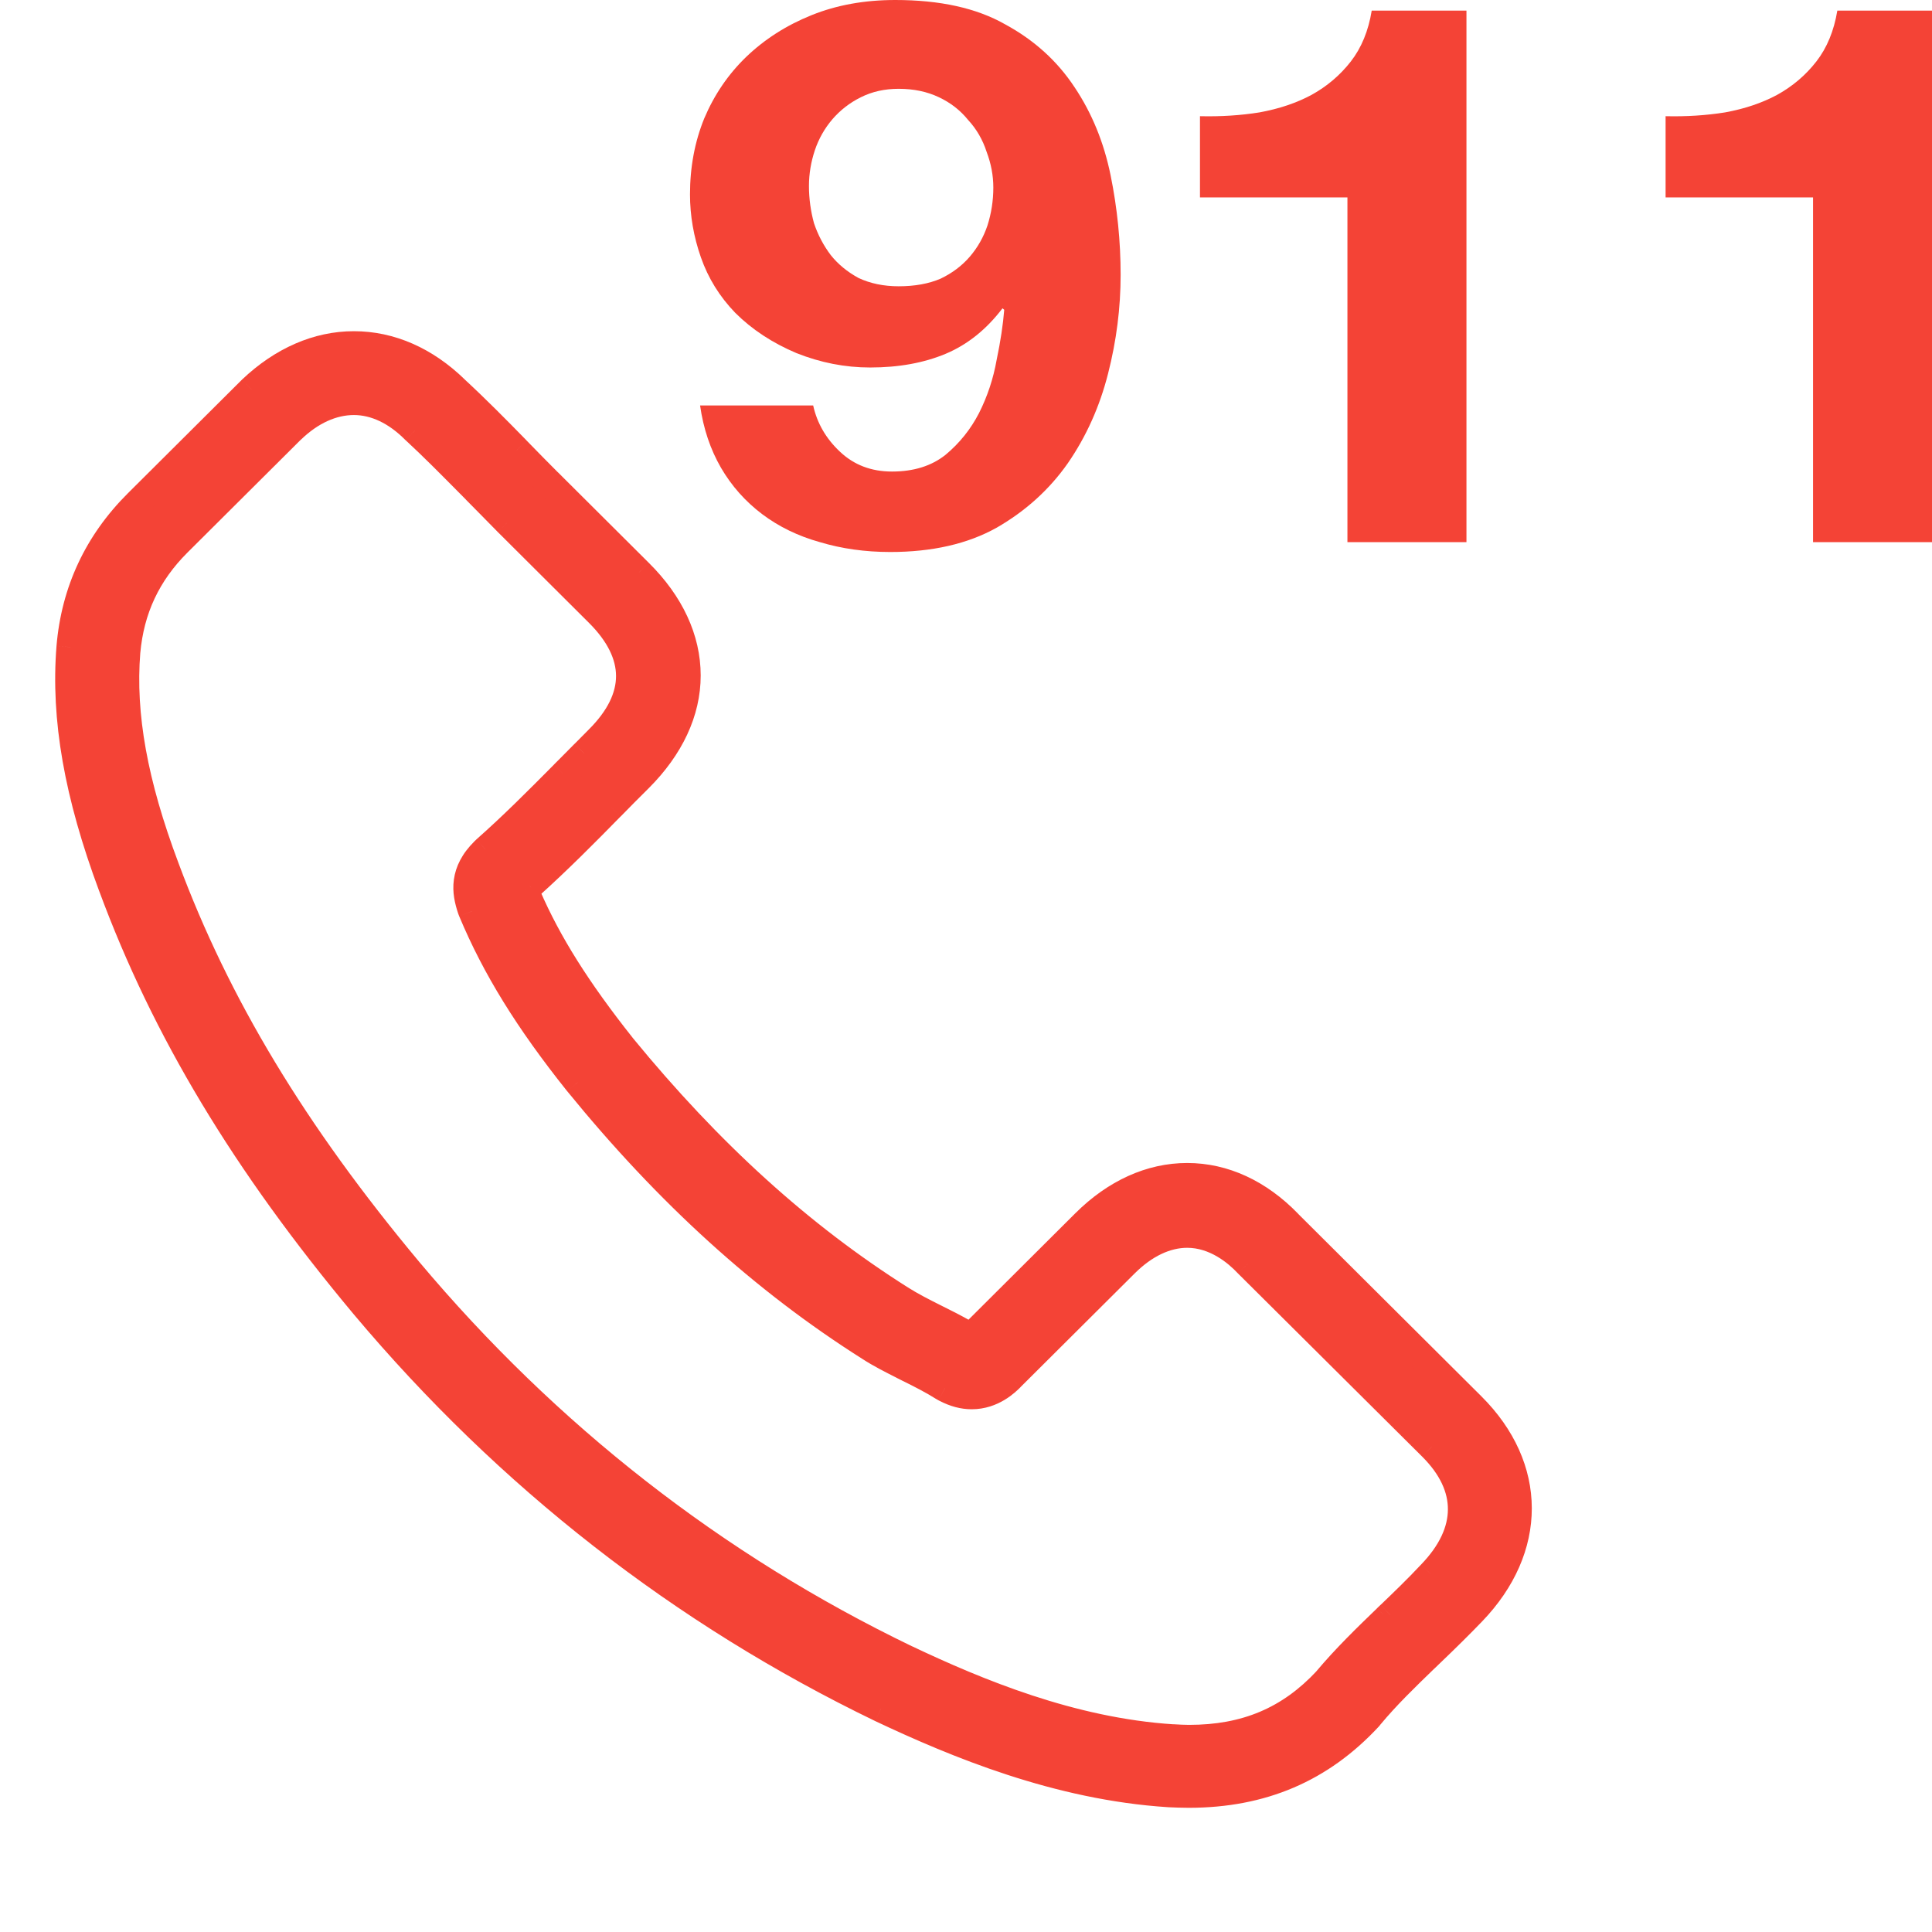 <svg width="28" height="28" viewBox="0 0 28 28" fill="none" xmlns="http://www.w3.org/2000/svg">
<mask id="path-1-outside-1" maskUnits="userSpaceOnUse" x="0" y="4" width="23" height="23" fill="black">
<rect fill="white" y="4" width="23" height="23"/>
<path d="M21.328 20.379L18.67 17.73C18.242 17.288 17.737 17.055 17.206 17.055C16.677 17.055 16.166 17.287 15.725 17.726L14.069 19.375L13.981 19.325C13.84 19.244 13.694 19.171 13.553 19.101C13.383 19.016 13.207 18.926 13.052 18.828C11.601 17.911 10.281 16.714 9.016 15.169C8.365 14.349 7.942 13.677 7.643 12.988L7.606 12.901L7.677 12.838C8.094 12.461 8.486 12.066 8.852 11.693C8.985 11.556 9.125 11.417 9.26 11.282C9.715 10.829 9.955 10.313 9.955 9.79C9.955 9.262 9.715 8.746 9.26 8.297L7.942 6.984C7.791 6.834 7.651 6.69 7.503 6.539L7.489 6.524C7.204 6.232 6.899 5.923 6.596 5.643C6.164 5.222 5.657 5 5.129 5C4.604 5 4.091 5.223 3.645 5.646L1.993 7.292C1.414 7.869 1.086 8.57 1.019 9.378C0.936 10.411 1.129 11.513 1.625 12.846C2.395 14.927 3.557 16.856 5.279 18.918C7.368 21.405 9.888 23.371 12.769 24.762C13.867 25.28 15.333 25.888 16.936 25.992L16.945 25.992C17.042 25.996 17.134 26 17.228 26C18.29 26 19.143 25.635 19.838 24.884L19.851 24.867C20.095 24.575 20.365 24.313 20.651 24.037L20.715 23.975C20.964 23.737 21.161 23.543 21.335 23.362C22.224 22.439 22.221 21.268 21.328 20.379ZM20.739 22.813C20.545 23.02 20.34 23.219 20.147 23.403L20.097 23.451C19.806 23.733 19.504 24.025 19.232 24.349L19.228 24.354C18.692 24.93 18.057 25.198 17.233 25.198C17.156 25.198 17.077 25.194 16.995 25.189C15.522 25.095 14.157 24.525 13.132 24.04C10.356 22.701 7.929 20.807 5.916 18.409C4.256 16.42 3.139 14.566 2.399 12.576C1.94 11.356 1.76 10.363 1.833 9.449V9.447C1.89 8.825 2.132 8.309 2.575 7.868L4.221 6.228C4.502 5.957 4.816 5.815 5.129 5.815C5.438 5.815 5.745 5.961 6.018 6.236C6.276 6.474 6.519 6.721 6.777 6.981L6.896 7.101C6.972 7.18 7.048 7.257 7.126 7.335C7.202 7.412 7.279 7.49 7.356 7.569L8.673 8.881C8.975 9.181 9.128 9.49 9.128 9.798C9.128 10.107 8.975 10.415 8.673 10.716C8.605 10.784 8.537 10.853 8.469 10.921C8.4 10.992 8.331 11.061 8.262 11.13L8.17 11.223C7.791 11.604 7.433 11.965 7.038 12.314L7.019 12.333C6.708 12.642 6.744 12.921 6.83 13.176C6.831 13.18 6.832 13.183 6.833 13.186C6.836 13.193 6.839 13.199 6.841 13.206C7.182 14.021 7.655 14.787 8.374 15.686C9.686 17.299 11.071 18.555 12.606 19.526C12.759 19.625 12.923 19.708 13.081 19.788C13.114 19.804 13.147 19.821 13.179 19.837C13.343 19.919 13.518 20.007 13.671 20.104C13.679 20.108 13.687 20.113 13.695 20.118C13.701 20.121 13.707 20.124 13.713 20.127C13.84 20.192 13.96 20.224 14.083 20.224C14.386 20.224 14.583 20.027 14.648 19.963L16.303 18.315C16.585 18.033 16.898 17.884 17.206 17.884C17.618 17.884 17.933 18.154 18.085 18.317L20.751 20.967C21.332 21.547 21.328 22.202 20.739 22.813Z"/>
</mask>
<path d="M21.328 20.379L18.67 17.73C18.242 17.288 17.737 17.055 17.206 17.055C16.677 17.055 16.166 17.287 15.725 17.726L14.069 19.375L13.981 19.325C13.84 19.244 13.694 19.171 13.553 19.101C13.383 19.016 13.207 18.926 13.052 18.828C11.601 17.911 10.281 16.714 9.016 15.169C8.365 14.349 7.942 13.677 7.643 12.988L7.606 12.901L7.677 12.838C8.094 12.461 8.486 12.066 8.852 11.693C8.985 11.556 9.125 11.417 9.26 11.282C9.715 10.829 9.955 10.313 9.955 9.79C9.955 9.262 9.715 8.746 9.26 8.297L7.942 6.984C7.791 6.834 7.651 6.69 7.503 6.539L7.489 6.524C7.204 6.232 6.899 5.923 6.596 5.643C6.164 5.222 5.657 5 5.129 5C4.604 5 4.091 5.223 3.645 5.646L1.993 7.292C1.414 7.869 1.086 8.57 1.019 9.378C0.936 10.411 1.129 11.513 1.625 12.846C2.395 14.927 3.557 16.856 5.279 18.918C7.368 21.405 9.888 23.371 12.769 24.762C13.867 25.28 15.333 25.888 16.936 25.992L16.945 25.992C17.042 25.996 17.134 26 17.228 26C18.29 26 19.143 25.635 19.838 24.884L19.851 24.867C20.095 24.575 20.365 24.313 20.651 24.037L20.715 23.975C20.964 23.737 21.161 23.543 21.335 23.362C22.224 22.439 22.221 21.268 21.328 20.379ZM20.739 22.813C20.545 23.02 20.34 23.219 20.147 23.403L20.097 23.451C19.806 23.733 19.504 24.025 19.232 24.349L19.228 24.354C18.692 24.93 18.057 25.198 17.233 25.198C17.156 25.198 17.077 25.194 16.995 25.189C15.522 25.095 14.157 24.525 13.132 24.04C10.356 22.701 7.929 20.807 5.916 18.409C4.256 16.42 3.139 14.566 2.399 12.576C1.94 11.356 1.76 10.363 1.833 9.449V9.447C1.89 8.825 2.132 8.309 2.575 7.868L4.221 6.228C4.502 5.957 4.816 5.815 5.129 5.815C5.438 5.815 5.745 5.961 6.018 6.236C6.276 6.474 6.519 6.721 6.777 6.981L6.896 7.101C6.972 7.18 7.048 7.257 7.126 7.335C7.202 7.412 7.279 7.49 7.356 7.569L8.673 8.881C8.975 9.181 9.128 9.49 9.128 9.798C9.128 10.107 8.975 10.415 8.673 10.716C8.605 10.784 8.537 10.853 8.469 10.921C8.4 10.992 8.331 11.061 8.262 11.13L8.17 11.223C7.791 11.604 7.433 11.965 7.038 12.314L7.019 12.333C6.708 12.642 6.744 12.921 6.83 13.176C6.831 13.18 6.832 13.183 6.833 13.186C6.836 13.193 6.839 13.199 6.841 13.206C7.182 14.021 7.655 14.787 8.374 15.686C9.686 17.299 11.071 18.555 12.606 19.526C12.759 19.625 12.923 19.708 13.081 19.788C13.114 19.804 13.147 19.821 13.179 19.837C13.343 19.919 13.518 20.007 13.671 20.104C13.679 20.108 13.687 20.113 13.695 20.118C13.701 20.121 13.707 20.124 13.713 20.127C13.84 20.192 13.96 20.224 14.083 20.224C14.386 20.224 14.583 20.027 14.648 19.963L16.303 18.315C16.585 18.033 16.898 17.884 17.206 17.884C17.618 17.884 17.933 18.154 18.085 18.317L20.751 20.967C21.332 21.547 21.328 22.202 20.739 22.813Z" fill="#F44336"/>
<path d="M21.328 20.379L21.47 20.237L21.47 20.237L21.328 20.379ZM18.67 17.73L18.526 17.869L18.529 17.872L18.67 17.73ZM14.069 19.375L13.969 19.549L14.102 19.625L14.21 19.517L14.069 19.375ZM13.981 19.325L14.081 19.151L14.081 19.151L13.981 19.325ZM13.553 19.101L13.464 19.28L13.553 19.101ZM13.052 18.828L13.159 18.659L13.159 18.659L13.052 18.828ZM9.016 15.169L8.859 15.294L8.861 15.296L9.016 15.169ZM7.643 12.988L7.46 13.068L7.46 13.068L7.643 12.988ZM7.606 12.901L7.472 12.752L7.365 12.848L7.422 12.981L7.606 12.901ZM7.677 12.838L7.81 12.987L7.81 12.986L7.677 12.838ZM8.852 11.693L8.994 11.833L8.995 11.833L8.852 11.693ZM9.26 11.282L9.401 11.424L9.401 11.424L9.26 11.282ZM9.26 8.297L9.119 8.439L9.12 8.439L9.26 8.297ZM7.942 6.984L8.083 6.842L8.082 6.842L7.942 6.984ZM7.503 6.539L7.36 6.678L7.36 6.678L7.503 6.539ZM7.489 6.524L7.632 6.385L7.632 6.384L7.489 6.524ZM6.596 5.643L6.456 5.786L6.46 5.79L6.596 5.643ZM3.645 5.646L3.508 5.501L3.504 5.505L3.645 5.646ZM1.993 7.292L1.852 7.15L1.852 7.15L1.993 7.292ZM1.019 9.378L0.819 9.361L0.819 9.362L1.019 9.378ZM1.625 12.846L1.813 12.776L1.813 12.776L1.625 12.846ZM5.279 18.918L5.126 19.047L5.126 19.047L5.279 18.918ZM12.769 24.762L12.682 24.942L12.684 24.943L12.769 24.762ZM16.936 25.992L16.923 26.191L16.926 26.191L16.936 25.992ZM16.945 25.992L16.936 26.192L16.937 26.192L16.945 25.992ZM19.838 24.884L19.985 25.02L19.99 25.014L19.995 25.008L19.838 24.884ZM19.851 24.867L19.698 24.739L19.695 24.743L19.851 24.867ZM20.651 24.037L20.512 23.892L20.512 23.893L20.651 24.037ZM20.715 23.975L20.577 23.831L20.576 23.831L20.715 23.975ZM21.335 23.362L21.191 23.223L21.191 23.223L21.335 23.362ZM20.739 22.813L20.595 22.675L20.593 22.677L20.739 22.813ZM20.147 23.403L20.009 23.259L20.008 23.259L20.147 23.403ZM20.097 23.451L19.958 23.307L19.958 23.308L20.097 23.451ZM19.232 24.349L19.079 24.22L19.079 24.22L19.232 24.349ZM19.228 24.354L19.375 24.49L19.381 24.482L19.228 24.354ZM16.995 25.189L16.982 25.389L16.984 25.389L16.995 25.189ZM13.132 24.04L13.045 24.22L13.046 24.22L13.132 24.04ZM5.916 18.409L5.763 18.537L5.763 18.538L5.916 18.409ZM2.399 12.576L2.586 12.506L2.586 12.506L2.399 12.576ZM1.833 9.449L2.033 9.464L2.033 9.456V9.449H1.833ZM1.833 9.447L1.634 9.429L1.633 9.438V9.447H1.833ZM2.575 7.868L2.716 8.009L2.716 8.009L2.575 7.868ZM4.221 6.228L4.082 6.084L4.08 6.087L4.221 6.228ZM6.018 6.236L5.875 6.377L5.882 6.383L6.018 6.236ZM6.777 6.981L6.635 7.122L6.635 7.122L6.777 6.981ZM6.896 7.101L7.039 6.962L7.038 6.961L6.896 7.101ZM7.126 7.335L7.268 7.194L7.268 7.194L7.126 7.335ZM7.356 7.569L7.213 7.709L7.215 7.711L7.356 7.569ZM8.673 8.881L8.814 8.739L8.814 8.739L8.673 8.881ZM8.469 10.921L8.327 10.781L8.326 10.781L8.469 10.921ZM8.262 11.13L8.121 10.988L8.12 10.989L8.262 11.13ZM8.17 11.223L8.028 11.081L8.028 11.082L8.17 11.223ZM7.038 12.314L6.906 12.164L6.899 12.171L7.038 12.314ZM7.019 12.333L6.879 12.19L6.878 12.191L7.019 12.333ZM6.83 13.176L7.025 13.132L7.023 13.122L7.019 13.112L6.83 13.176ZM6.833 13.186L7.019 13.111L7.017 13.107L6.833 13.186ZM6.841 13.206L6.654 13.276L6.657 13.283L6.841 13.206ZM8.374 15.686L8.217 15.811L8.219 15.813L8.374 15.686ZM12.606 19.526L12.715 19.358L12.713 19.357L12.606 19.526ZM13.081 19.788L13.172 19.61L13.171 19.609L13.081 19.788ZM13.179 19.837L13.089 20.016L13.09 20.016L13.179 19.837ZM13.671 20.104L13.564 20.273L13.571 20.277L13.578 20.281L13.671 20.104ZM13.695 20.118L13.598 20.293L13.601 20.294L13.695 20.118ZM13.713 20.127L13.614 20.301L13.622 20.305L13.713 20.127ZM14.648 19.963L14.789 20.105L14.789 20.104L14.648 19.963ZM16.303 18.315L16.444 18.456L16.444 18.456L16.303 18.315ZM18.085 18.317L17.939 18.453L17.944 18.458L18.085 18.317ZM20.751 20.967L20.892 20.826L20.892 20.825L20.751 20.967ZM21.47 20.237L18.811 17.589L18.529 17.872L21.187 20.52L21.47 20.237ZM18.814 17.591C18.355 17.117 17.799 16.855 17.206 16.855V17.255C17.674 17.255 18.13 17.459 18.526 17.869L18.814 17.591ZM17.206 16.855C16.615 16.855 16.055 17.115 15.584 17.584L15.866 17.868C16.276 17.459 16.74 17.255 17.206 17.255V16.855ZM15.584 17.584L13.928 19.234L14.21 19.517L15.866 17.868L15.584 17.584ZM14.169 19.202L14.081 19.151L13.881 19.498L13.969 19.549L14.169 19.202ZM14.081 19.151C13.933 19.067 13.783 18.991 13.643 18.922L13.464 19.28C13.605 19.35 13.746 19.42 13.882 19.498L14.081 19.151ZM13.643 18.922C13.471 18.836 13.304 18.751 13.159 18.659L12.944 18.997C13.109 19.101 13.294 19.195 13.464 19.28L13.643 18.922ZM13.159 18.659C11.729 17.755 10.424 16.573 9.171 15.043L8.861 15.296C10.138 16.855 11.473 18.067 12.945 18.997L13.159 18.659ZM9.173 15.045C8.529 14.233 8.117 13.576 7.827 12.908L7.46 13.068C7.768 13.777 8.202 14.464 8.859 15.294L9.173 15.045ZM7.827 12.909L7.789 12.822L7.422 12.981L7.46 13.068L7.827 12.909ZM7.739 13.05L7.81 12.987L7.543 12.689L7.472 12.752L7.739 13.05ZM7.81 12.986C8.233 12.605 8.629 12.206 8.994 11.833L8.709 11.553C8.343 11.926 7.955 12.317 7.543 12.689L7.81 12.986ZM8.995 11.833C9.127 11.697 9.265 11.559 9.401 11.424L9.119 11.141C8.984 11.275 8.843 11.416 8.708 11.553L8.995 11.833ZM9.401 11.424C9.884 10.942 10.155 10.378 10.155 9.79H9.755C9.755 10.248 9.545 10.716 9.119 11.141L9.401 11.424ZM10.155 9.79C10.155 9.198 9.885 8.633 9.401 8.155L9.12 8.439C9.545 8.859 9.755 9.327 9.755 9.79H10.155ZM9.401 8.155L8.083 6.842L7.8 7.125L9.119 8.439L9.401 8.155ZM8.082 6.842C7.933 6.693 7.794 6.551 7.646 6.399L7.36 6.678C7.507 6.83 7.648 6.974 7.801 7.126L8.082 6.842ZM7.646 6.399L7.632 6.385L7.346 6.664L7.36 6.678L7.646 6.399ZM7.632 6.384C7.347 6.092 7.039 5.78 6.731 5.496L6.46 5.79C6.759 6.066 7.061 6.372 7.346 6.664L7.632 6.384ZM6.736 5.5C6.272 5.048 5.717 4.8 5.129 4.8V5.2C5.598 5.2 6.056 5.396 6.456 5.786L6.736 5.5ZM5.129 4.8C4.544 4.8 3.984 5.049 3.508 5.501L3.783 5.791C4.198 5.397 4.664 5.2 5.129 5.2V4.8ZM3.504 5.505L1.852 7.15L2.134 7.434L3.787 5.788L3.504 5.505ZM1.852 7.15C1.24 7.76 0.891 8.506 0.819 9.361L1.218 9.394C1.282 8.635 1.589 7.977 2.134 7.434L1.852 7.15ZM0.819 9.362C0.733 10.433 0.935 11.565 1.438 12.916L1.813 12.776C1.323 11.461 1.138 10.389 1.218 9.394L0.819 9.362ZM1.438 12.915C2.217 15.022 3.391 16.971 5.126 19.047L5.433 18.79C3.722 16.742 2.573 14.832 1.813 12.776L1.438 12.915ZM5.126 19.047C7.233 21.555 9.775 23.538 12.682 24.942L12.856 24.582C10.001 23.203 7.503 21.255 5.432 18.79L5.126 19.047ZM12.684 24.943C13.786 25.463 15.281 26.085 16.923 26.191L16.949 25.792C15.385 25.691 13.947 25.097 12.855 24.581L12.684 24.943ZM16.926 26.191L16.936 26.192L16.955 25.792L16.945 25.792L16.926 26.191ZM16.937 26.192C17.033 26.196 17.129 26.2 17.228 26.2V25.8C17.139 25.8 17.051 25.796 16.953 25.792L16.937 26.192ZM17.228 26.2C18.343 26.2 19.251 25.813 19.985 25.02L19.691 24.748C19.036 25.456 18.237 25.8 17.228 25.8V26.2ZM19.995 25.008L20.008 24.991L19.695 24.743L19.681 24.76L19.995 25.008ZM20.005 24.995C20.24 24.712 20.503 24.458 20.79 24.18L20.512 23.893C20.227 24.168 19.949 24.437 19.698 24.739L20.005 24.995ZM20.79 24.181L20.854 24.119L20.576 23.831L20.512 23.892L20.79 24.181ZM20.853 24.12C21.103 23.881 21.302 23.684 21.479 23.5L21.191 23.223C21.019 23.402 20.825 23.594 20.577 23.831L20.853 24.12ZM21.479 23.5C21.953 23.008 22.201 22.437 22.2 21.857C22.199 21.277 21.948 20.713 21.47 20.237L21.187 20.52C21.602 20.933 21.799 21.399 21.8 21.858C21.801 22.317 21.606 22.792 21.191 23.223L21.479 23.5ZM20.593 22.677C20.404 22.879 20.201 23.075 20.009 23.259L20.285 23.548C20.479 23.363 20.687 23.161 20.885 22.95L20.593 22.677ZM20.008 23.259L19.958 23.307L20.235 23.596L20.285 23.548L20.008 23.259ZM19.958 23.308C19.668 23.588 19.359 23.887 19.079 24.22L19.386 24.477C19.649 24.163 19.944 23.878 20.236 23.595L19.958 23.308ZM19.079 24.22L19.075 24.226L19.381 24.482L19.386 24.477L19.079 24.22ZM19.082 24.218C18.585 24.751 18.005 24.998 17.233 24.998V25.398C18.11 25.398 18.798 25.109 19.374 24.49L19.082 24.218ZM17.233 24.998C17.163 24.998 17.089 24.994 17.006 24.989L16.984 25.389C17.064 25.393 17.15 25.398 17.233 25.398V24.998ZM17.008 24.99C15.575 24.898 14.238 24.342 13.218 23.859L13.046 24.22C14.075 24.708 15.469 25.292 16.982 25.389L17.008 24.99ZM13.219 23.86C10.469 22.534 8.064 20.657 6.069 18.28L5.763 18.538C7.793 20.957 10.243 22.869 13.045 24.22L13.219 23.86ZM6.07 18.281C4.421 16.305 3.317 14.471 2.586 12.506L2.211 12.646C2.961 14.661 4.091 16.534 5.763 18.537L6.07 18.281ZM2.586 12.506C2.134 11.303 1.963 10.34 2.033 9.464L1.634 9.433C1.558 10.386 1.747 11.41 2.212 12.646L2.586 12.506ZM2.033 9.449V9.447H1.633V9.449H2.033ZM2.033 9.465C2.085 8.89 2.307 8.417 2.716 8.009L2.434 7.726C1.958 8.2 1.695 8.76 1.634 9.429L2.033 9.465ZM2.716 8.009L4.362 6.37L4.08 6.087L2.434 7.726L2.716 8.009ZM4.36 6.373C4.613 6.128 4.88 6.015 5.129 6.015V5.615C4.752 5.615 4.391 5.787 4.082 6.084L4.36 6.373ZM5.129 6.015C5.372 6.015 5.63 6.129 5.875 6.377L6.16 6.095C5.86 5.792 5.504 5.615 5.129 5.615V6.015ZM5.882 6.383C6.136 6.618 6.376 6.861 6.635 7.122L6.919 6.841C6.662 6.581 6.416 6.331 6.153 6.089L5.882 6.383ZM6.635 7.122L6.754 7.242L7.038 6.961L6.919 6.841L6.635 7.122ZM6.752 7.241C6.829 7.32 6.907 7.398 6.984 7.476L7.268 7.194C7.19 7.116 7.114 7.04 7.039 6.962L6.752 7.241ZM6.983 7.475C7.06 7.553 7.137 7.631 7.213 7.709L7.499 7.43C7.422 7.35 7.345 7.272 7.268 7.194L6.983 7.475ZM7.215 7.711L8.532 9.023L8.814 8.739L7.497 7.428L7.215 7.711ZM8.532 9.023C8.811 9.3 8.928 9.561 8.928 9.798H9.328C9.328 9.419 9.139 9.063 8.814 8.739L8.532 9.023ZM8.928 9.798C8.928 10.036 8.811 10.296 8.532 10.574L8.814 10.857C9.139 10.534 9.328 10.178 9.328 9.798H8.928ZM8.532 10.574C8.463 10.643 8.394 10.713 8.327 10.781L8.611 11.062C8.68 10.993 8.747 10.925 8.814 10.857L8.532 10.574ZM8.326 10.781C8.258 10.851 8.189 10.92 8.121 10.988L8.403 11.272C8.473 11.202 8.542 11.132 8.611 11.062L8.326 10.781ZM8.12 10.989L8.028 11.081L8.312 11.364L8.404 11.271L8.12 10.989ZM8.028 11.082C7.649 11.464 7.295 11.82 6.906 12.164L7.171 12.464C7.571 12.11 7.934 11.745 8.312 11.363L8.028 11.082ZM6.899 12.171L6.879 12.19L7.158 12.476L7.178 12.457L6.899 12.171ZM6.878 12.191C6.696 12.371 6.604 12.557 6.578 12.748C6.552 12.933 6.594 13.101 6.64 13.239L7.019 13.112C6.98 12.995 6.961 12.897 6.974 12.802C6.986 12.712 7.03 12.603 7.16 12.475L6.878 12.191ZM6.635 13.219C6.64 13.244 6.649 13.262 6.65 13.265L7.017 13.107C7.016 13.103 7.021 13.116 7.025 13.132L6.635 13.219ZM6.648 13.26C6.653 13.273 6.652 13.271 6.654 13.276L7.029 13.135C7.025 13.126 7.019 13.112 7.019 13.111L6.648 13.26ZM6.657 13.283C7.007 14.12 7.491 14.901 8.217 15.811L8.53 15.562C7.82 14.672 7.358 13.923 7.026 13.129L6.657 13.283ZM8.219 15.813C9.543 17.439 10.943 18.711 12.499 19.695L12.713 19.357C11.198 18.399 9.83 17.158 8.529 15.56L8.219 15.813ZM12.497 19.694C12.661 19.8 12.835 19.887 12.991 19.966L13.171 19.609C13.011 19.529 12.857 19.451 12.715 19.358L12.497 19.694ZM12.99 19.966C13.024 19.983 13.058 20 13.089 20.016L13.269 19.659C13.236 19.642 13.205 19.626 13.172 19.61L12.99 19.966ZM13.09 20.016C13.255 20.098 13.42 20.182 13.564 20.273L13.778 19.935C13.615 19.832 13.432 19.74 13.268 19.658L13.09 20.016ZM13.578 20.281C13.579 20.282 13.58 20.282 13.584 20.284C13.586 20.286 13.593 20.29 13.598 20.293L13.792 19.943C13.79 19.942 13.788 19.941 13.783 19.937C13.778 19.935 13.772 19.931 13.764 19.927L13.578 20.281ZM13.601 20.294C13.607 20.297 13.61 20.299 13.614 20.301L13.812 19.954C13.803 19.949 13.795 19.944 13.79 19.942L13.601 20.294ZM13.622 20.305C13.772 20.382 13.924 20.424 14.083 20.424V20.023C13.997 20.023 13.907 20.002 13.804 19.949L13.622 20.305ZM14.083 20.424C14.474 20.424 14.723 20.17 14.789 20.105L14.508 19.82C14.444 19.884 14.298 20.023 14.083 20.023V20.424ZM14.789 20.104L16.444 18.456L16.162 18.173L14.507 19.821L14.789 20.104ZM16.444 18.456C16.701 18.2 16.965 18.084 17.206 18.084V17.684C16.831 17.684 16.47 17.865 16.162 18.173L16.444 18.456ZM17.206 18.084C17.532 18.084 17.797 18.301 17.939 18.453L18.231 18.18C18.069 18.006 17.704 17.684 17.206 17.684V18.084ZM17.944 18.458L20.61 21.109L20.892 20.825L18.226 18.175L17.944 18.458ZM20.61 21.109C20.874 21.372 20.986 21.632 20.984 21.877C20.983 22.124 20.866 22.394 20.595 22.675L20.883 22.952C21.201 22.622 21.382 22.259 21.384 21.88C21.386 21.499 21.209 21.142 20.892 20.826L20.61 21.109Z" fill="#F44336" mask="url(#path-1-outside-1)"/>
<path d="M13.024 4.149C12.805 4.149 12.611 4.108 12.441 4.028C12.279 3.939 12.145 3.829 12.04 3.697C11.935 3.558 11.854 3.404 11.797 3.235C11.749 3.059 11.724 2.879 11.724 2.696C11.724 2.52 11.753 2.348 11.809 2.179C11.866 2.01 11.951 1.86 12.064 1.728C12.178 1.596 12.315 1.489 12.477 1.409C12.639 1.328 12.821 1.287 13.024 1.287C13.242 1.287 13.437 1.328 13.607 1.409C13.777 1.489 13.918 1.599 14.031 1.739C14.153 1.871 14.242 2.025 14.299 2.201C14.363 2.37 14.396 2.542 14.396 2.718C14.396 2.909 14.367 3.092 14.311 3.268C14.254 3.437 14.169 3.587 14.056 3.719C13.942 3.851 13.801 3.958 13.631 4.039C13.461 4.112 13.258 4.149 13.024 4.149ZM11.785 5.876H10.146C10.194 6.214 10.296 6.514 10.449 6.779C10.603 7.043 10.801 7.266 11.044 7.45C11.287 7.633 11.566 7.769 11.882 7.857C12.198 7.952 12.538 8 12.902 8C13.509 8 14.023 7.883 14.444 7.648C14.865 7.406 15.209 7.094 15.476 6.713C15.744 6.324 15.938 5.891 16.059 5.414C16.181 4.937 16.241 4.46 16.241 3.983C16.241 3.499 16.193 3.019 16.096 2.542C15.999 2.065 15.825 1.64 15.574 1.265C15.323 0.884 14.987 0.58 14.566 0.352C14.153 0.117 13.623 0 12.975 0C12.53 0 12.125 0.073 11.761 0.22C11.396 0.367 11.081 0.569 10.814 0.825C10.555 1.075 10.352 1.372 10.206 1.717C10.069 2.054 10 2.421 10 2.817C10 3.125 10.053 3.43 10.158 3.73C10.263 4.031 10.429 4.299 10.656 4.534C10.899 4.776 11.194 4.97 11.542 5.117C11.89 5.256 12.246 5.326 12.611 5.326C13.024 5.326 13.388 5.26 13.704 5.128C14.019 4.996 14.295 4.776 14.529 4.468L14.554 4.49C14.537 4.702 14.501 4.945 14.444 5.216C14.396 5.487 14.311 5.744 14.189 5.986C14.068 6.221 13.906 6.423 13.704 6.591C13.501 6.753 13.242 6.834 12.927 6.834C12.627 6.834 12.376 6.738 12.174 6.547C11.971 6.357 11.842 6.133 11.785 5.876Z" fill="#F44336"/>
<path d="M21.253 7.857V0.154H19.88C19.832 0.448 19.731 0.693 19.577 0.891C19.423 1.089 19.233 1.251 19.006 1.376C18.788 1.493 18.537 1.577 18.253 1.629C17.978 1.673 17.691 1.691 17.391 1.684V2.861H19.528V7.857H21.253Z" fill="#F44336"/>
<path d="M28 7.857V0.154H26.628C26.579 0.448 26.478 0.693 26.324 0.891C26.17 1.089 25.98 1.251 25.753 1.376C25.535 1.493 25.284 1.577 25.001 1.629C24.725 1.673 24.438 1.691 24.139 1.684V2.861H26.276V7.857H28Z" fill="#F44336"/>
</svg>
